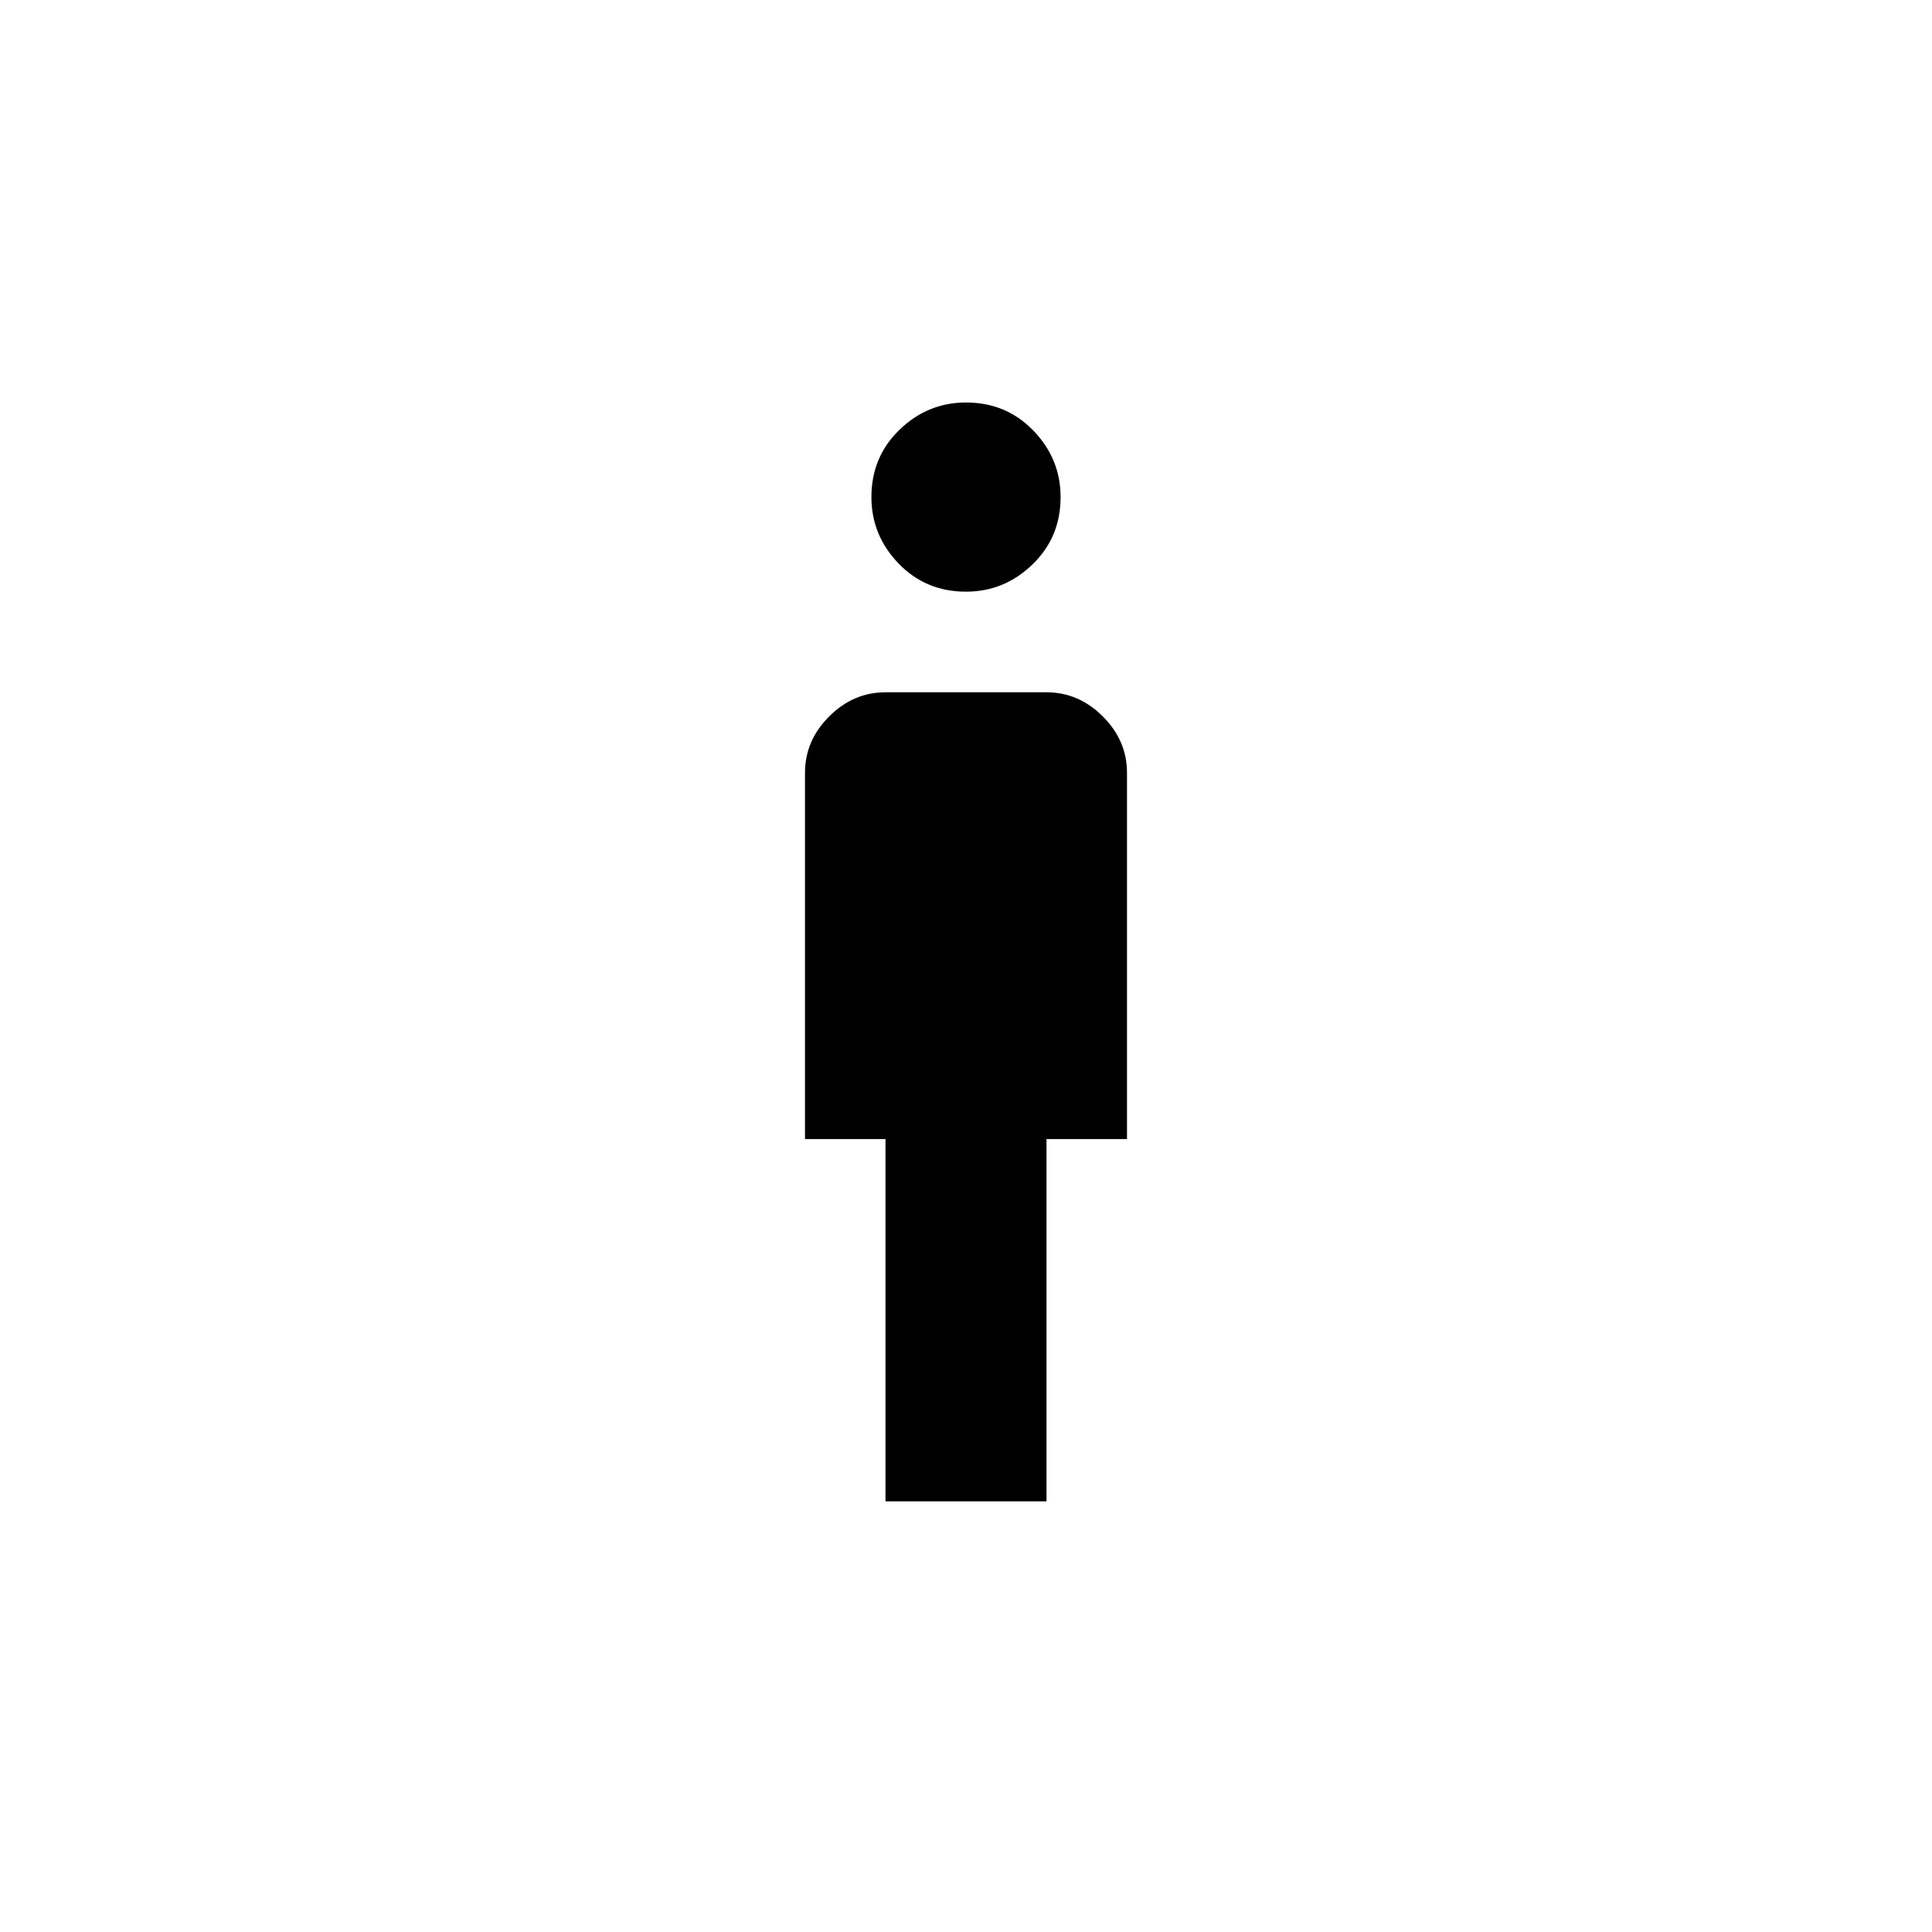 <svg xmlns="http://www.w3.org/2000/svg" height="48" width="48"><path d="M24 14.7q-1 0-1.675-.7t-.675-1.65q0-1 .7-1.675T24 10q1 0 1.675.7t.675 1.65q0 1-.7 1.675T24 14.7Zm-2 22.6v-9h-2v-9.1q0-.8.6-1.4.6-.6 1.4-.6h4q.8 0 1.4.6.6.6.6 1.4v9.1h-2v9Z"/></svg>